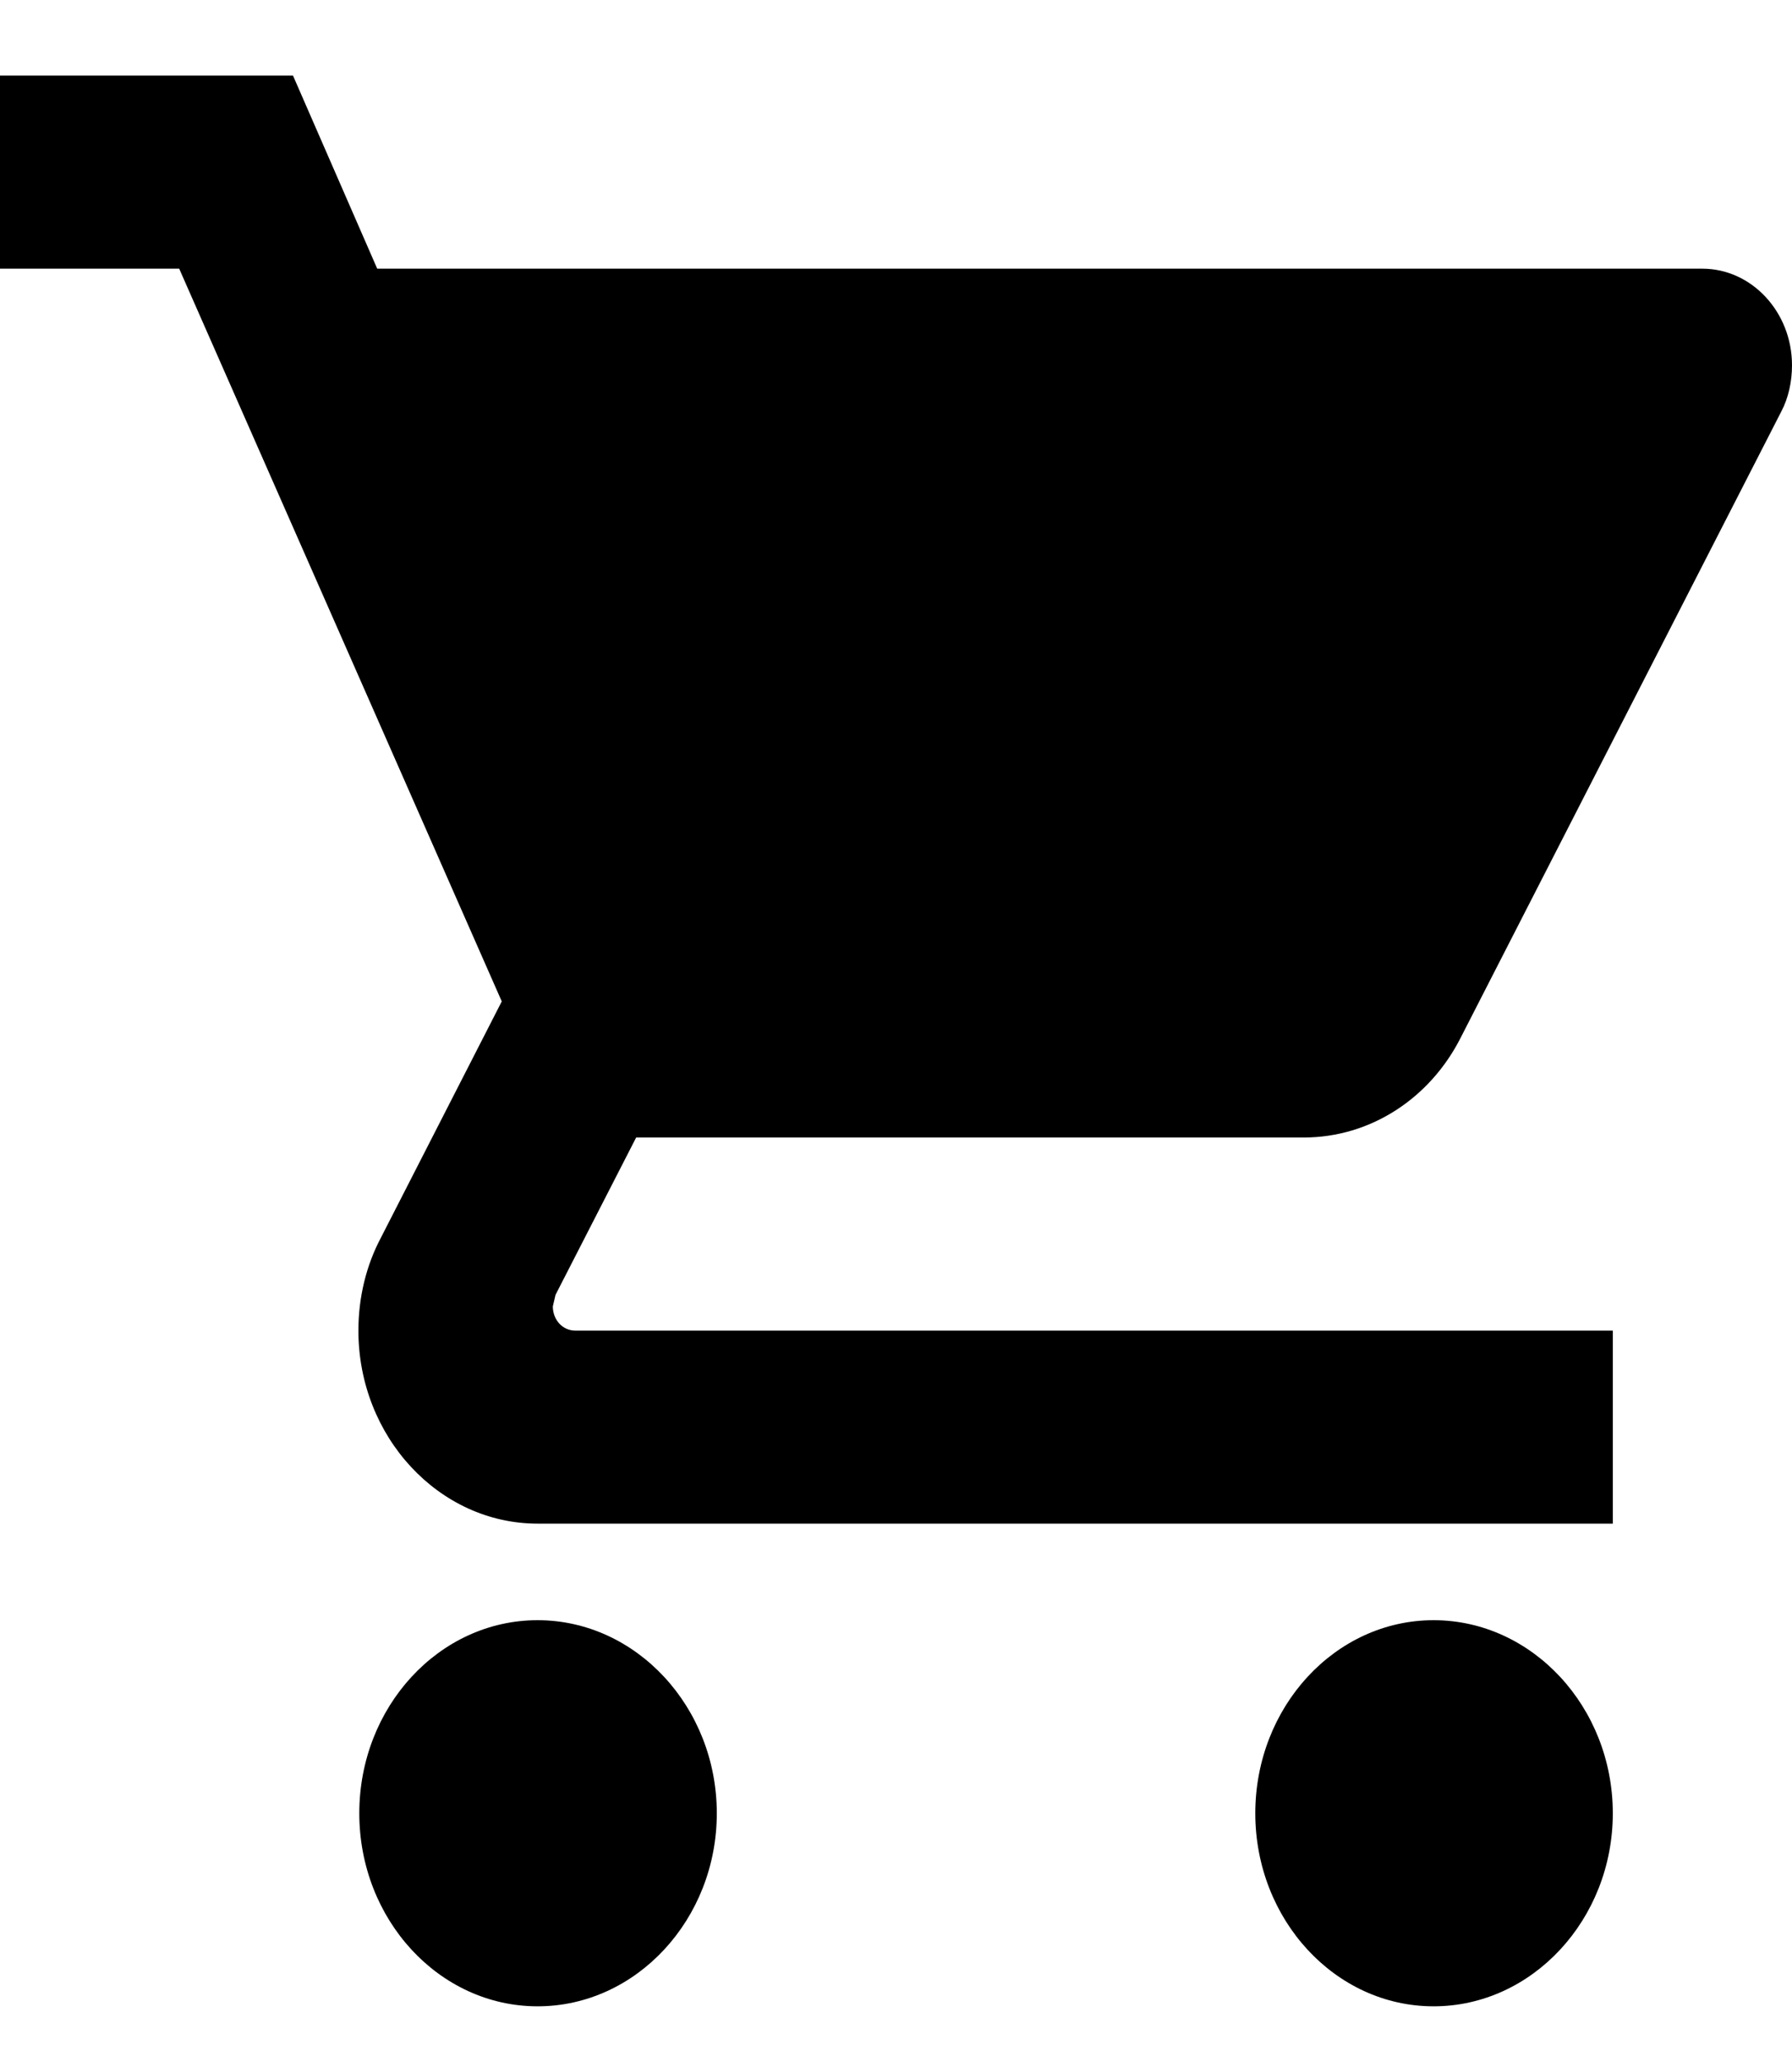 <svg width="20" height="23" viewBox="0 0 20 23" fill="none" xmlns="http://www.w3.org/2000/svg">
<path id="keranjang" d="M6 18.072C4.9 18.072 4.01 19.041 4.01 20.226C4.01 21.41 4.9 22.379 6 22.379C7.1 22.379 8 21.41 8 20.226C8 19.041 7.1 18.072 6 18.072ZM0 0.843V2.997H2L5.6 11.17L4.25 13.808C4.09 14.11 4 14.465 4 14.842C4 16.026 4.9 16.995 6 16.995H18V14.842H6.42C6.28 14.842 6.17 14.723 6.17 14.572L6.2 14.443L7.1 12.688H14.55C15.3 12.688 15.96 12.247 16.3 11.579L19.88 4.591C19.96 4.44 20 4.257 20 4.074C20 3.481 19.55 2.997 19 2.997H4.21L3.27 0.843H0ZM16 18.072C14.9 18.072 14.01 19.041 14.01 20.226C14.01 21.41 14.9 22.379 16 22.379C17.1 22.379 18 21.41 18 20.226C18 19.041 17.1 18.072 16 18.072Z" fill="black"/>
</svg>
